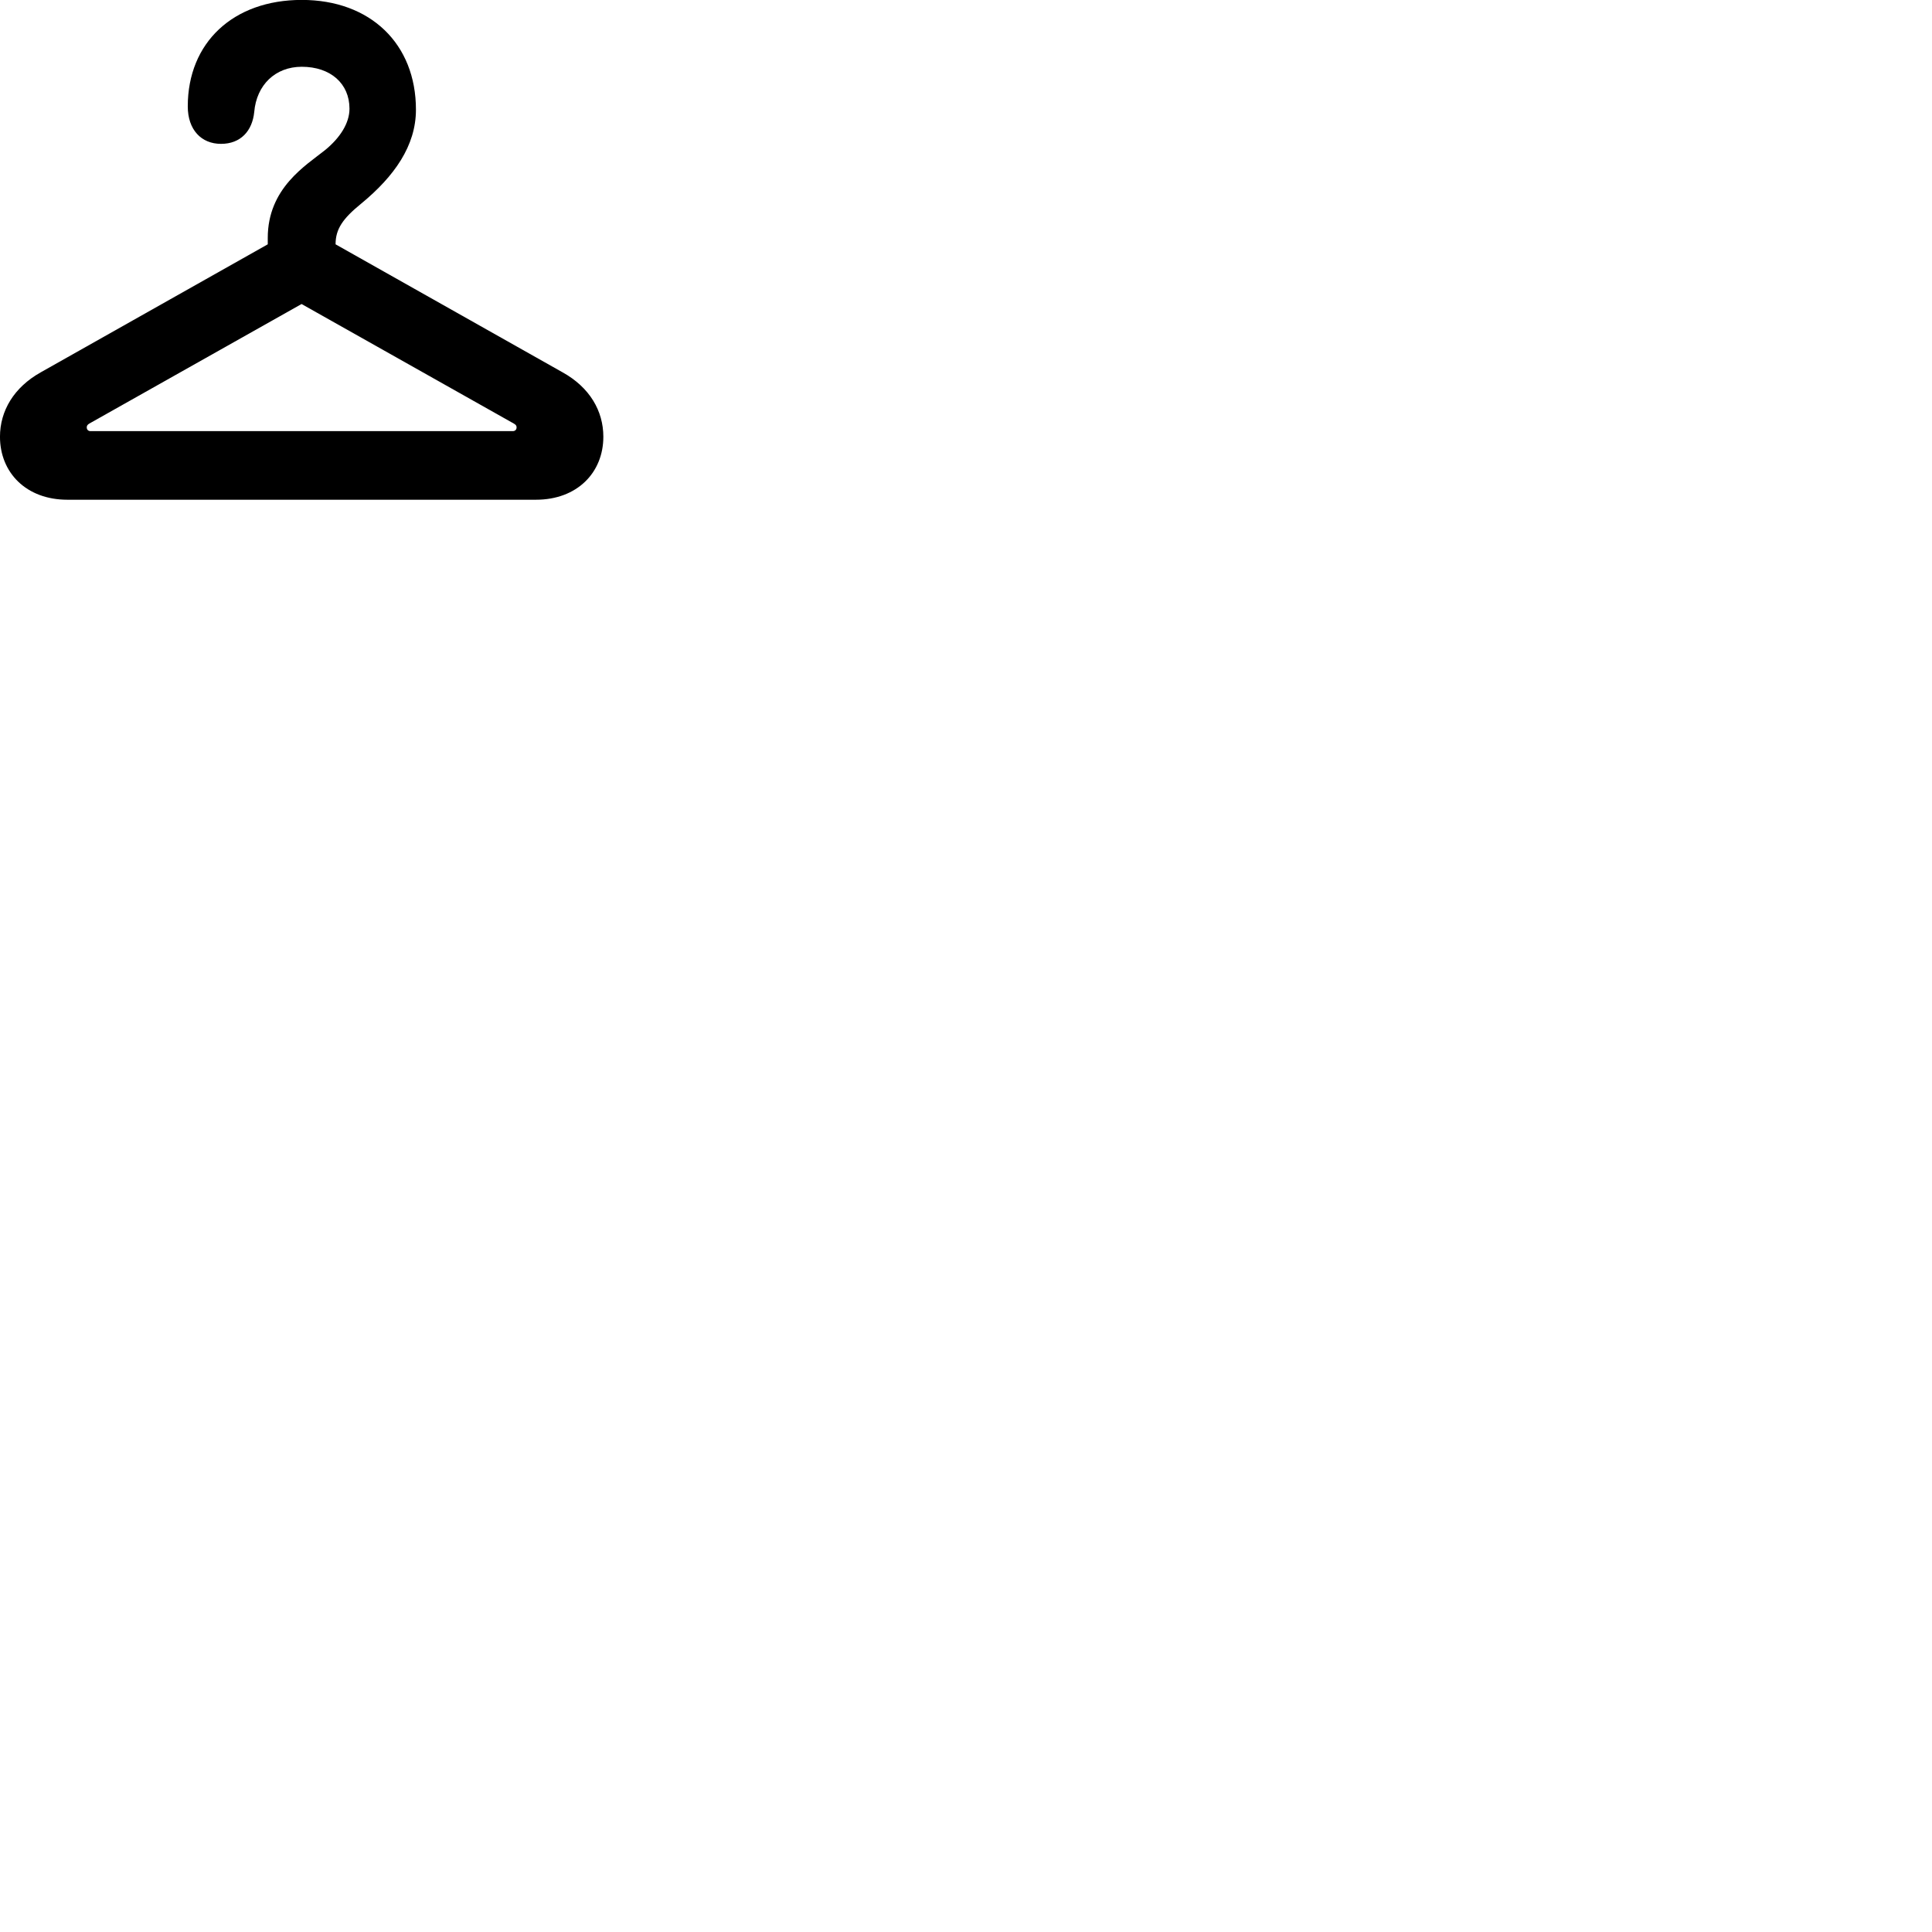 
        <svg xmlns="http://www.w3.org/2000/svg" viewBox="0 0 100 100">
            <path d="M-0.001 22.606C-0.001 24.456 1.349 25.866 3.489 25.866H27.739C29.879 25.866 31.229 24.456 31.229 22.606C31.229 21.266 30.519 20.046 29.109 19.266L17.369 12.646C17.369 11.856 17.739 11.316 18.699 10.536C20.409 9.126 21.529 7.546 21.529 5.676C21.529 2.266 19.169 -0.004 15.619 -0.004C12.069 -0.004 9.719 2.206 9.719 5.506C9.719 6.716 10.419 7.446 11.439 7.446C12.459 7.446 13.059 6.776 13.159 5.796C13.279 4.396 14.249 3.456 15.619 3.456C17.109 3.456 18.089 4.326 18.089 5.626C18.089 6.376 17.599 7.136 16.829 7.766C15.829 8.566 13.859 9.736 13.859 12.316V12.646L2.119 19.266C0.719 20.046 -0.001 21.266 -0.001 22.606ZM4.489 22.126C4.489 22.046 4.519 21.986 4.619 21.926L15.609 15.736L26.599 21.926C26.709 21.986 26.739 22.046 26.739 22.126C26.739 22.216 26.679 22.316 26.539 22.316H4.689C4.549 22.316 4.489 22.216 4.489 22.126Z" />
        </svg>
    